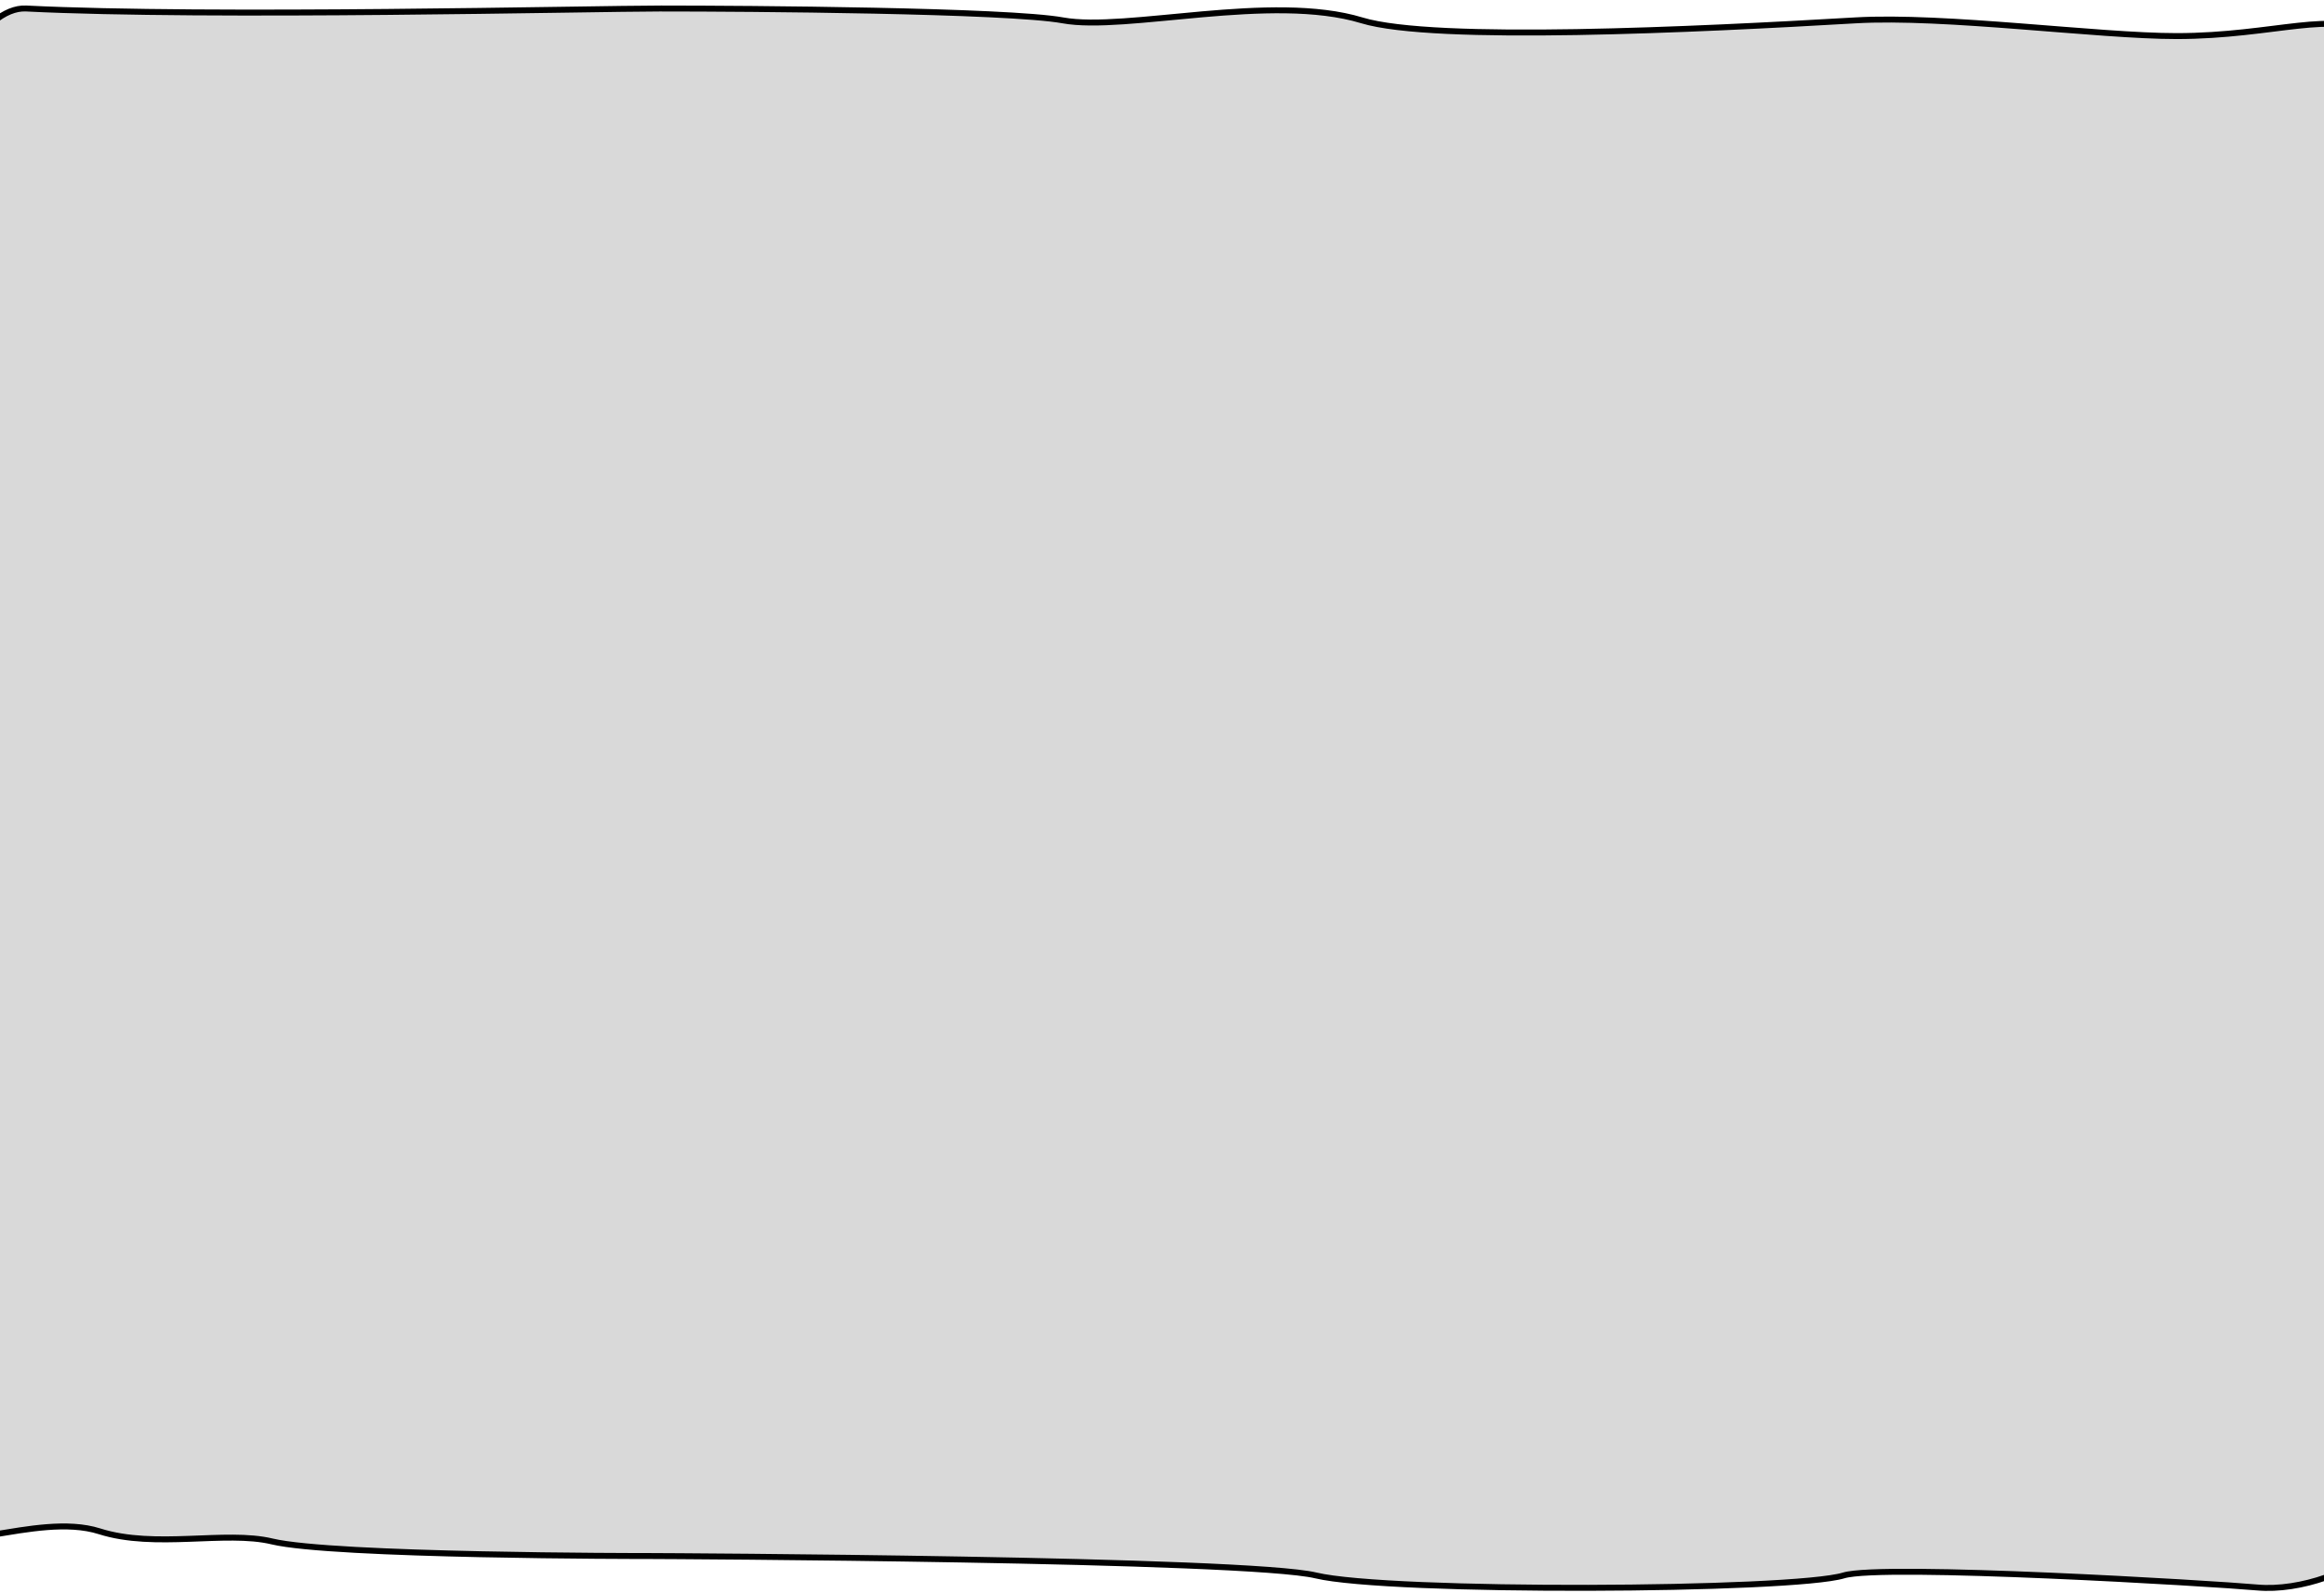 <svg fill="none" viewBox="0 0 391 268" xmlns="http://www.w3.org/2000/svg">
<path d="m111.27 1.431c-11.664-1.1e-4 -75.954 1.546-106.87 0-7.294-0.365-15.239 13.915-15.239 24.516 0 13.252 2.817 39.367 2.816 55.089-4.2e-4 7.757-5.819 60.318-2.816 68.817 3.239 9.17 0 98.728 0 106.02 0 7.289 16.838-1.604 27.577 1.813 9.386 2.986 21.178-0.175 29.044 1.708 10.251 2.455 61.748 2.455 63.736 2.455 1.987 0 100.25 0.477 111.87 3.265 12.319 2.956 80.227 2.604 88.799 0 6.527-1.983 62.253 1.361 69.542 2.024 7.288 0.662 16.833-2.801 20.327-7.106 3.735-4.602-1.406-22.731-1.406-35.321 0-12.589-5.581-46.789 0-65.577 3.208-10.798 1.185-83.392 2.51-97.307 1.326-13.915 2.791-51.118-2.51-55.756-5.301-4.638-15.902 6.6e-4 -32.467 6.6e-4 -13.252 0-39.019-3.519-54.028-2.644-26.504 1.546-70.834 3.71-83.025 1.2e-4 -15.24-4.638-39.664 1.929-50.308-1.2e-4 -9.335-1.692-52.966-1.994-67.546-1.994z" fill="#D9D9D9" stroke="#000"/>
</svg>

